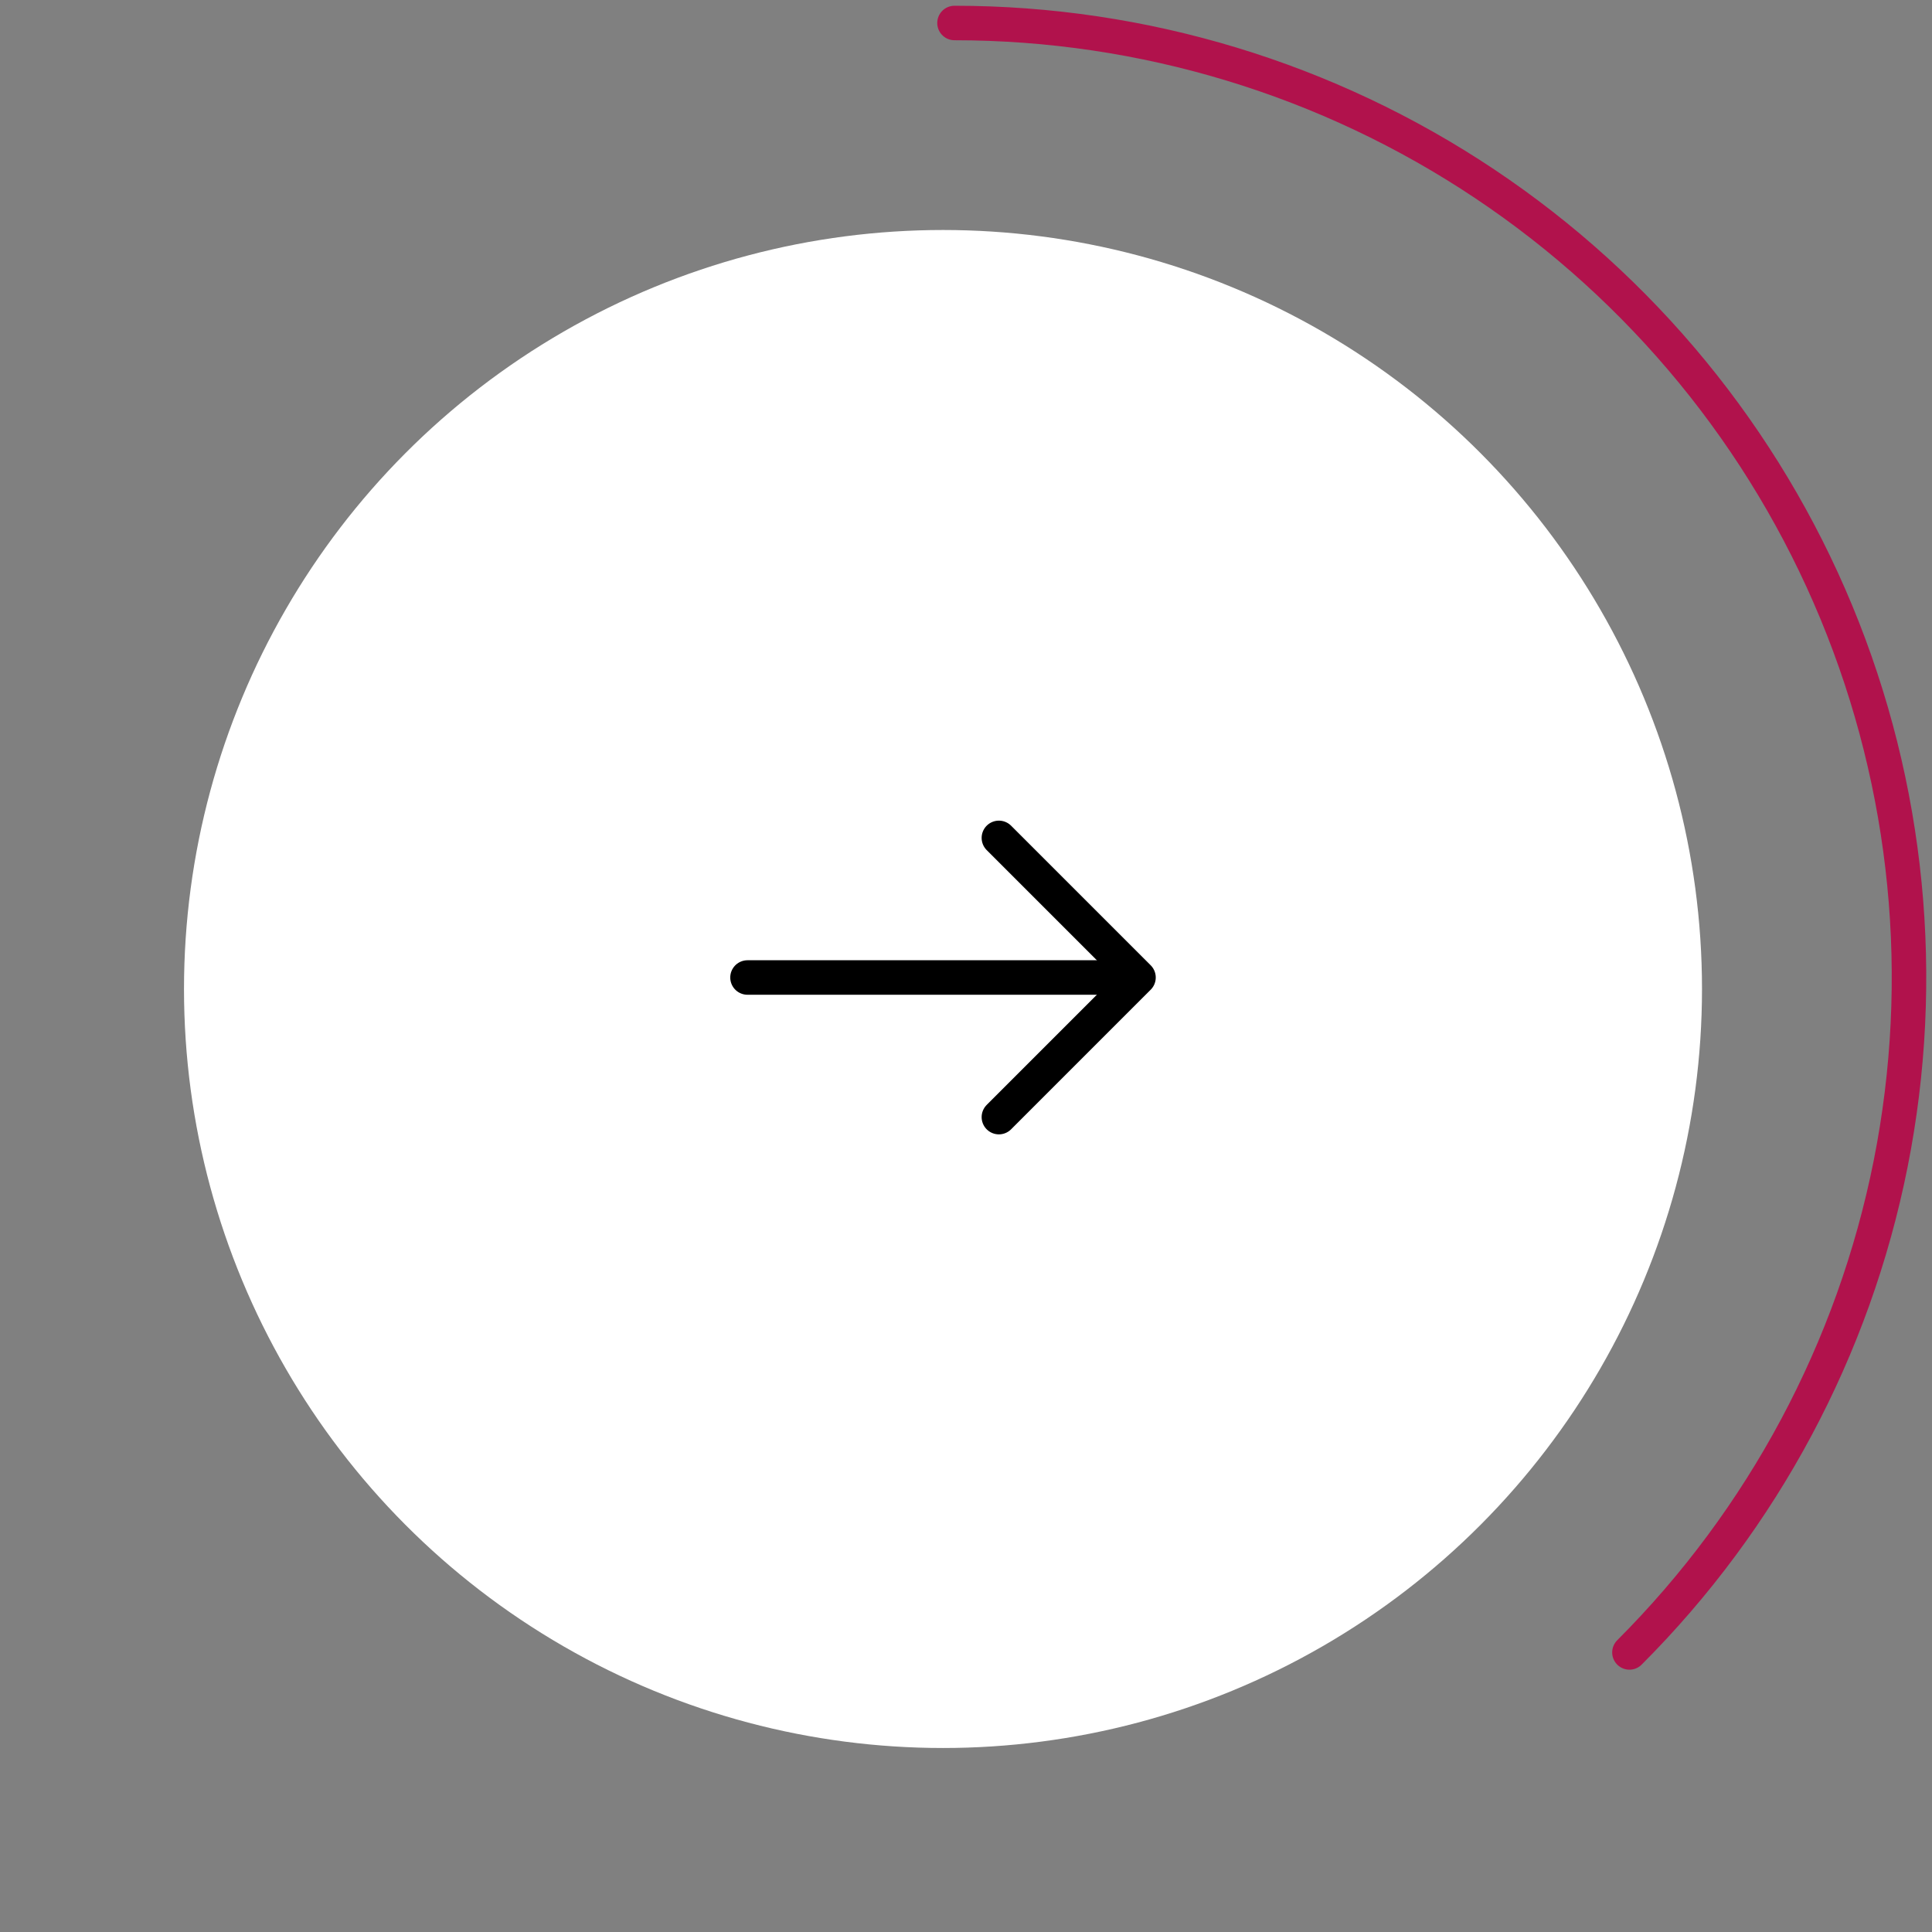 <svg width="84" height="84" viewBox="0 0 84 84" fill="none" xmlns="http://www.w3.org/2000/svg">
<rect x="0" y="0" width="84" height="84" fill="#808080" stroke="none"/>
<path d="M70.845 71.845C76.649 66.041 80.601 58.647 82.203 50.596C83.804 42.546 82.982 34.202 79.841 26.619C76.7 19.035 71.381 12.554 64.556 7.994C57.731 3.434 49.708 1 41.5 1" stroke="#B1124C" stroke-width="1.5" stroke-linecap="round"/>
<circle cx="41" cy="43" r="33" fill="white"/>
<path d="M43.43 36.43L49.5 42.5L43.43 48.57" stroke="black" stroke-width="1.5" stroke-miterlimit="10" stroke-linecap="round" stroke-linejoin="round"/>
<path d="M32.5 42.5H49.33" stroke="black" stroke-width="1.5" stroke-miterlimit="10" stroke-linecap="round" stroke-linejoin="round"/>
</svg>

